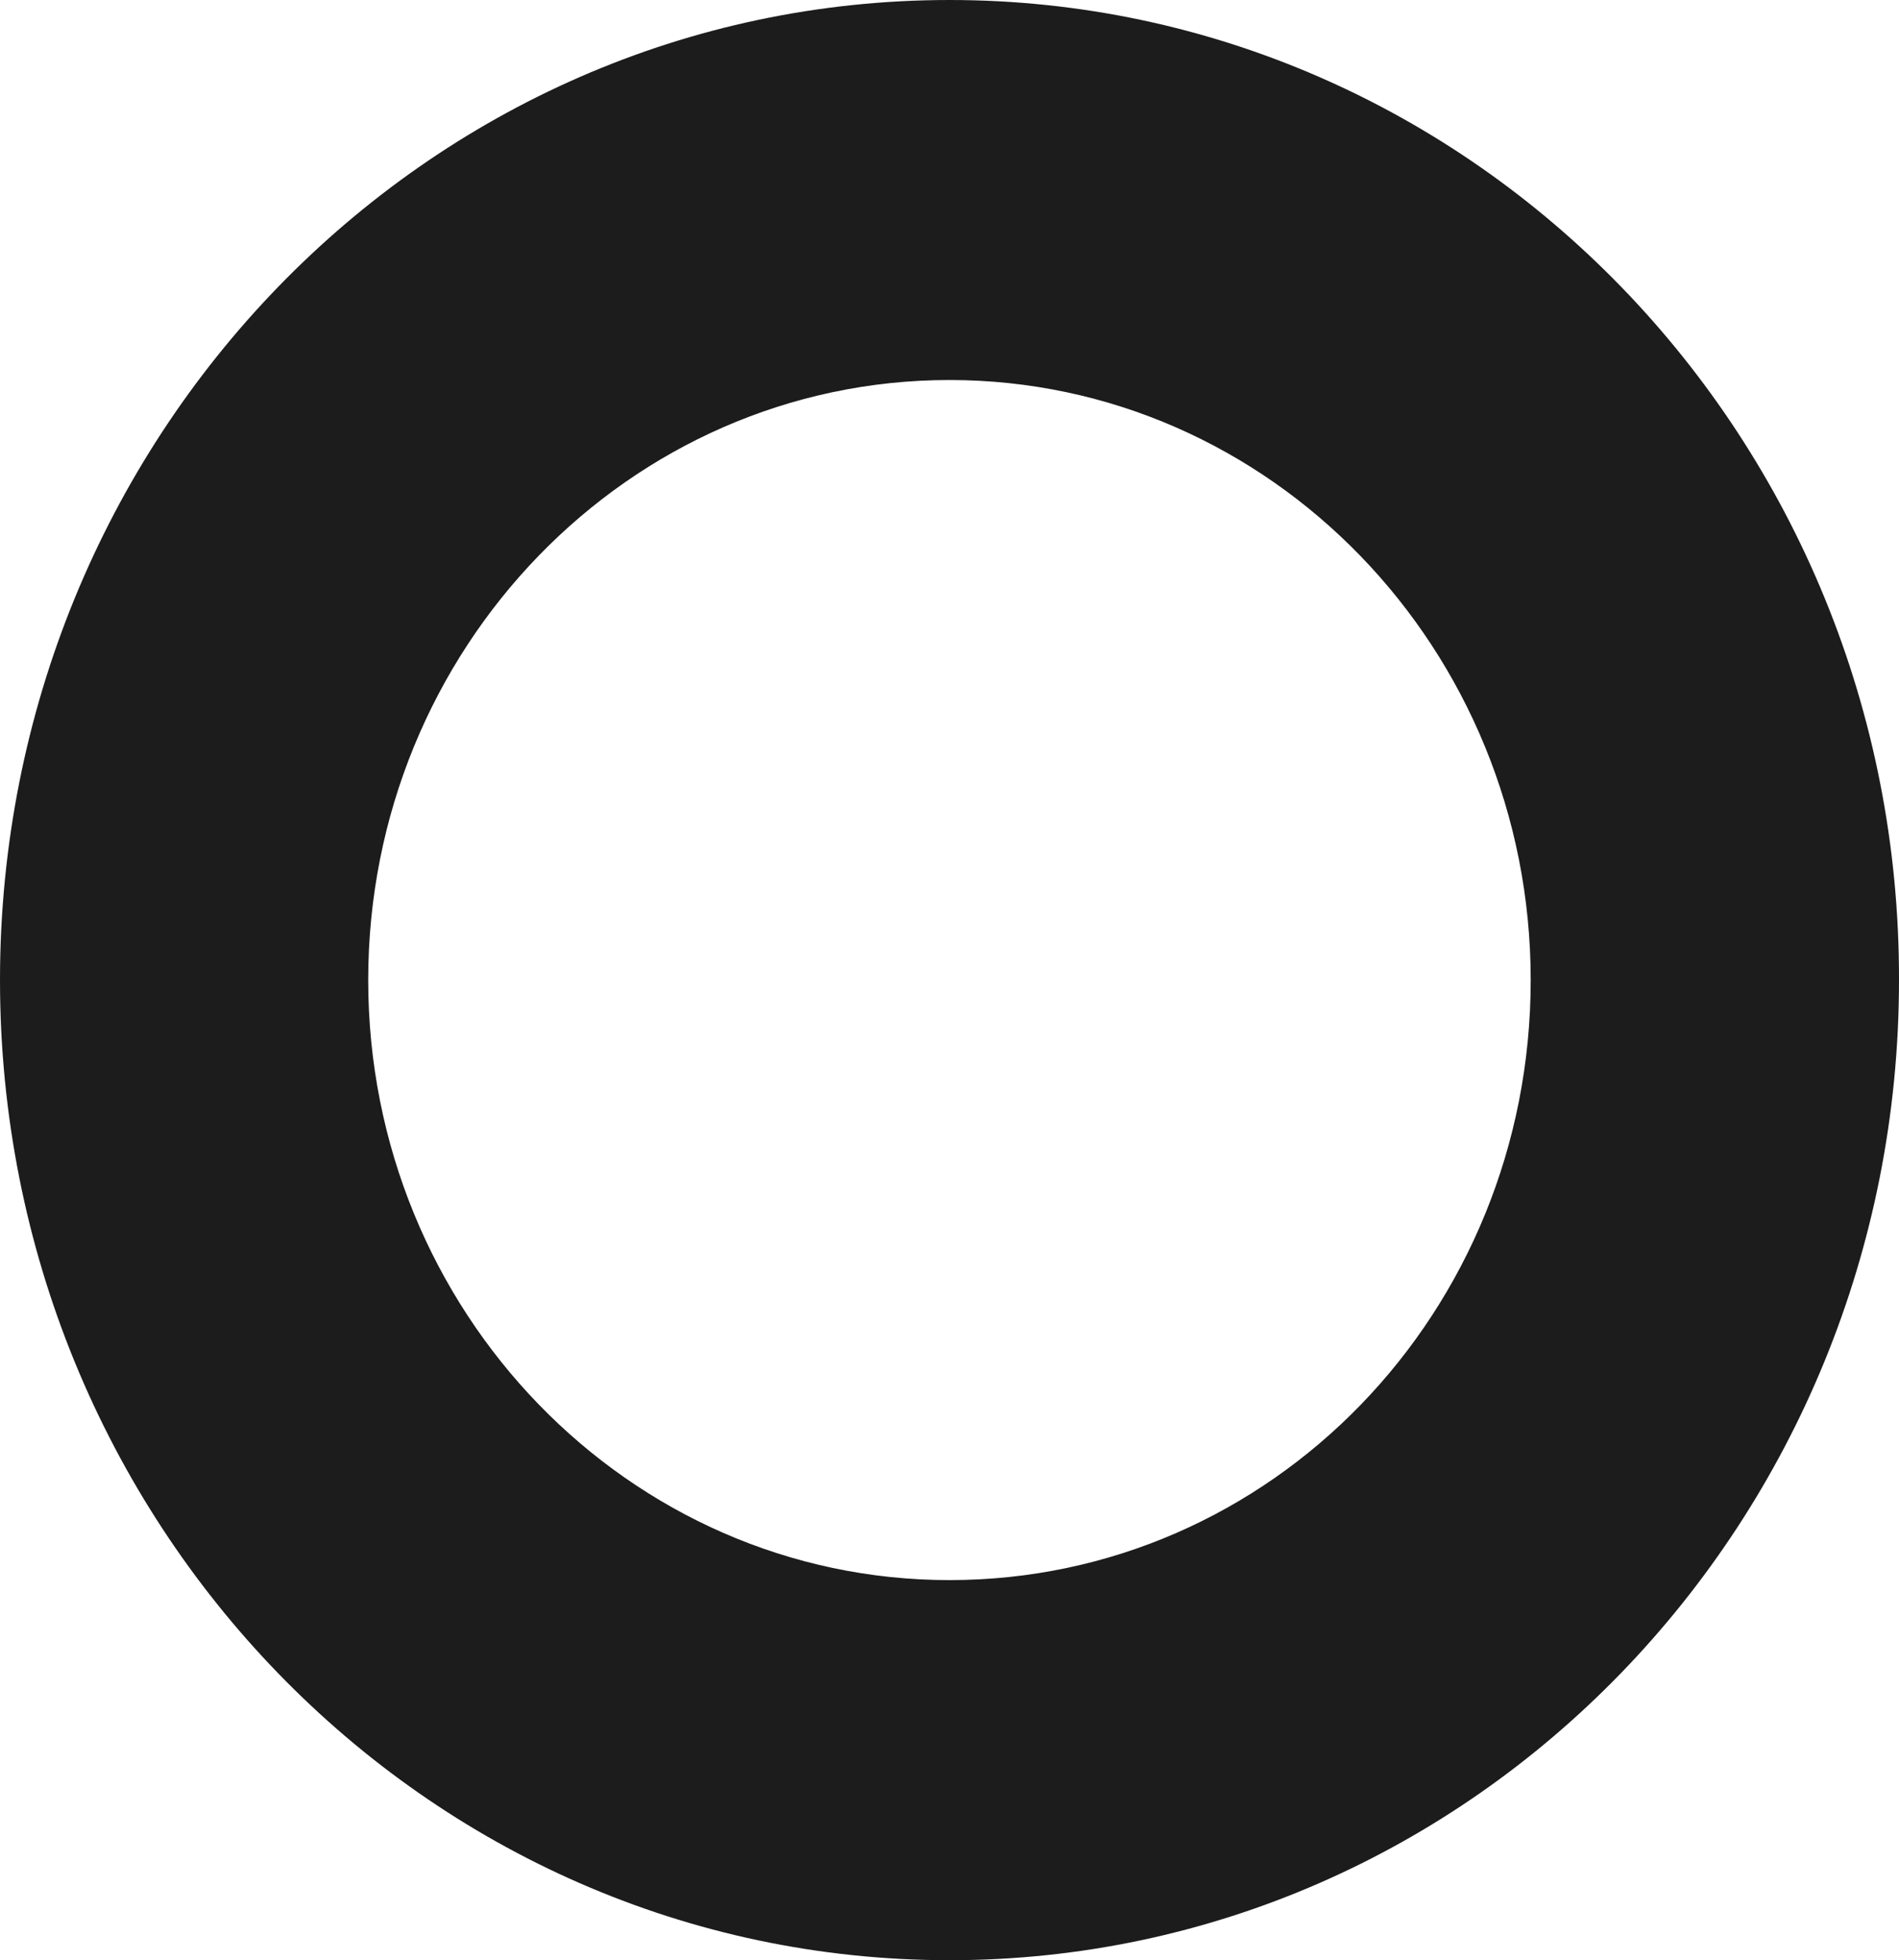 <svg width="218" height="225" viewBox="0 0 218 225" fill="none" xmlns="http://www.w3.org/2000/svg" xmlns:xlink="http://www.w3.org/1999/xlink">
	<desc>
			Created with Pixso.
	</desc>
	<defs/>
	<path id="Vector" d="M109 0C48.78 0 0 50.35 0 112.5C0 174.64 48.78 225 109 225C169.21 225 218 174.64 218 112.5C218.13 50.35 169.21 0 109 0ZM109 181.37C72.17 181.37 42.27 150.5 42.27 112.5C42.27 74.49 72.17 43.62 109 43.62C145.82 43.62 175.72 74.49 175.72 112.5C175.72 150.64 145.95 181.37 109 181.37Z" fill="#1C1C1C" fill-opacity="1" fill-rule="nonzero"/>
</svg>
